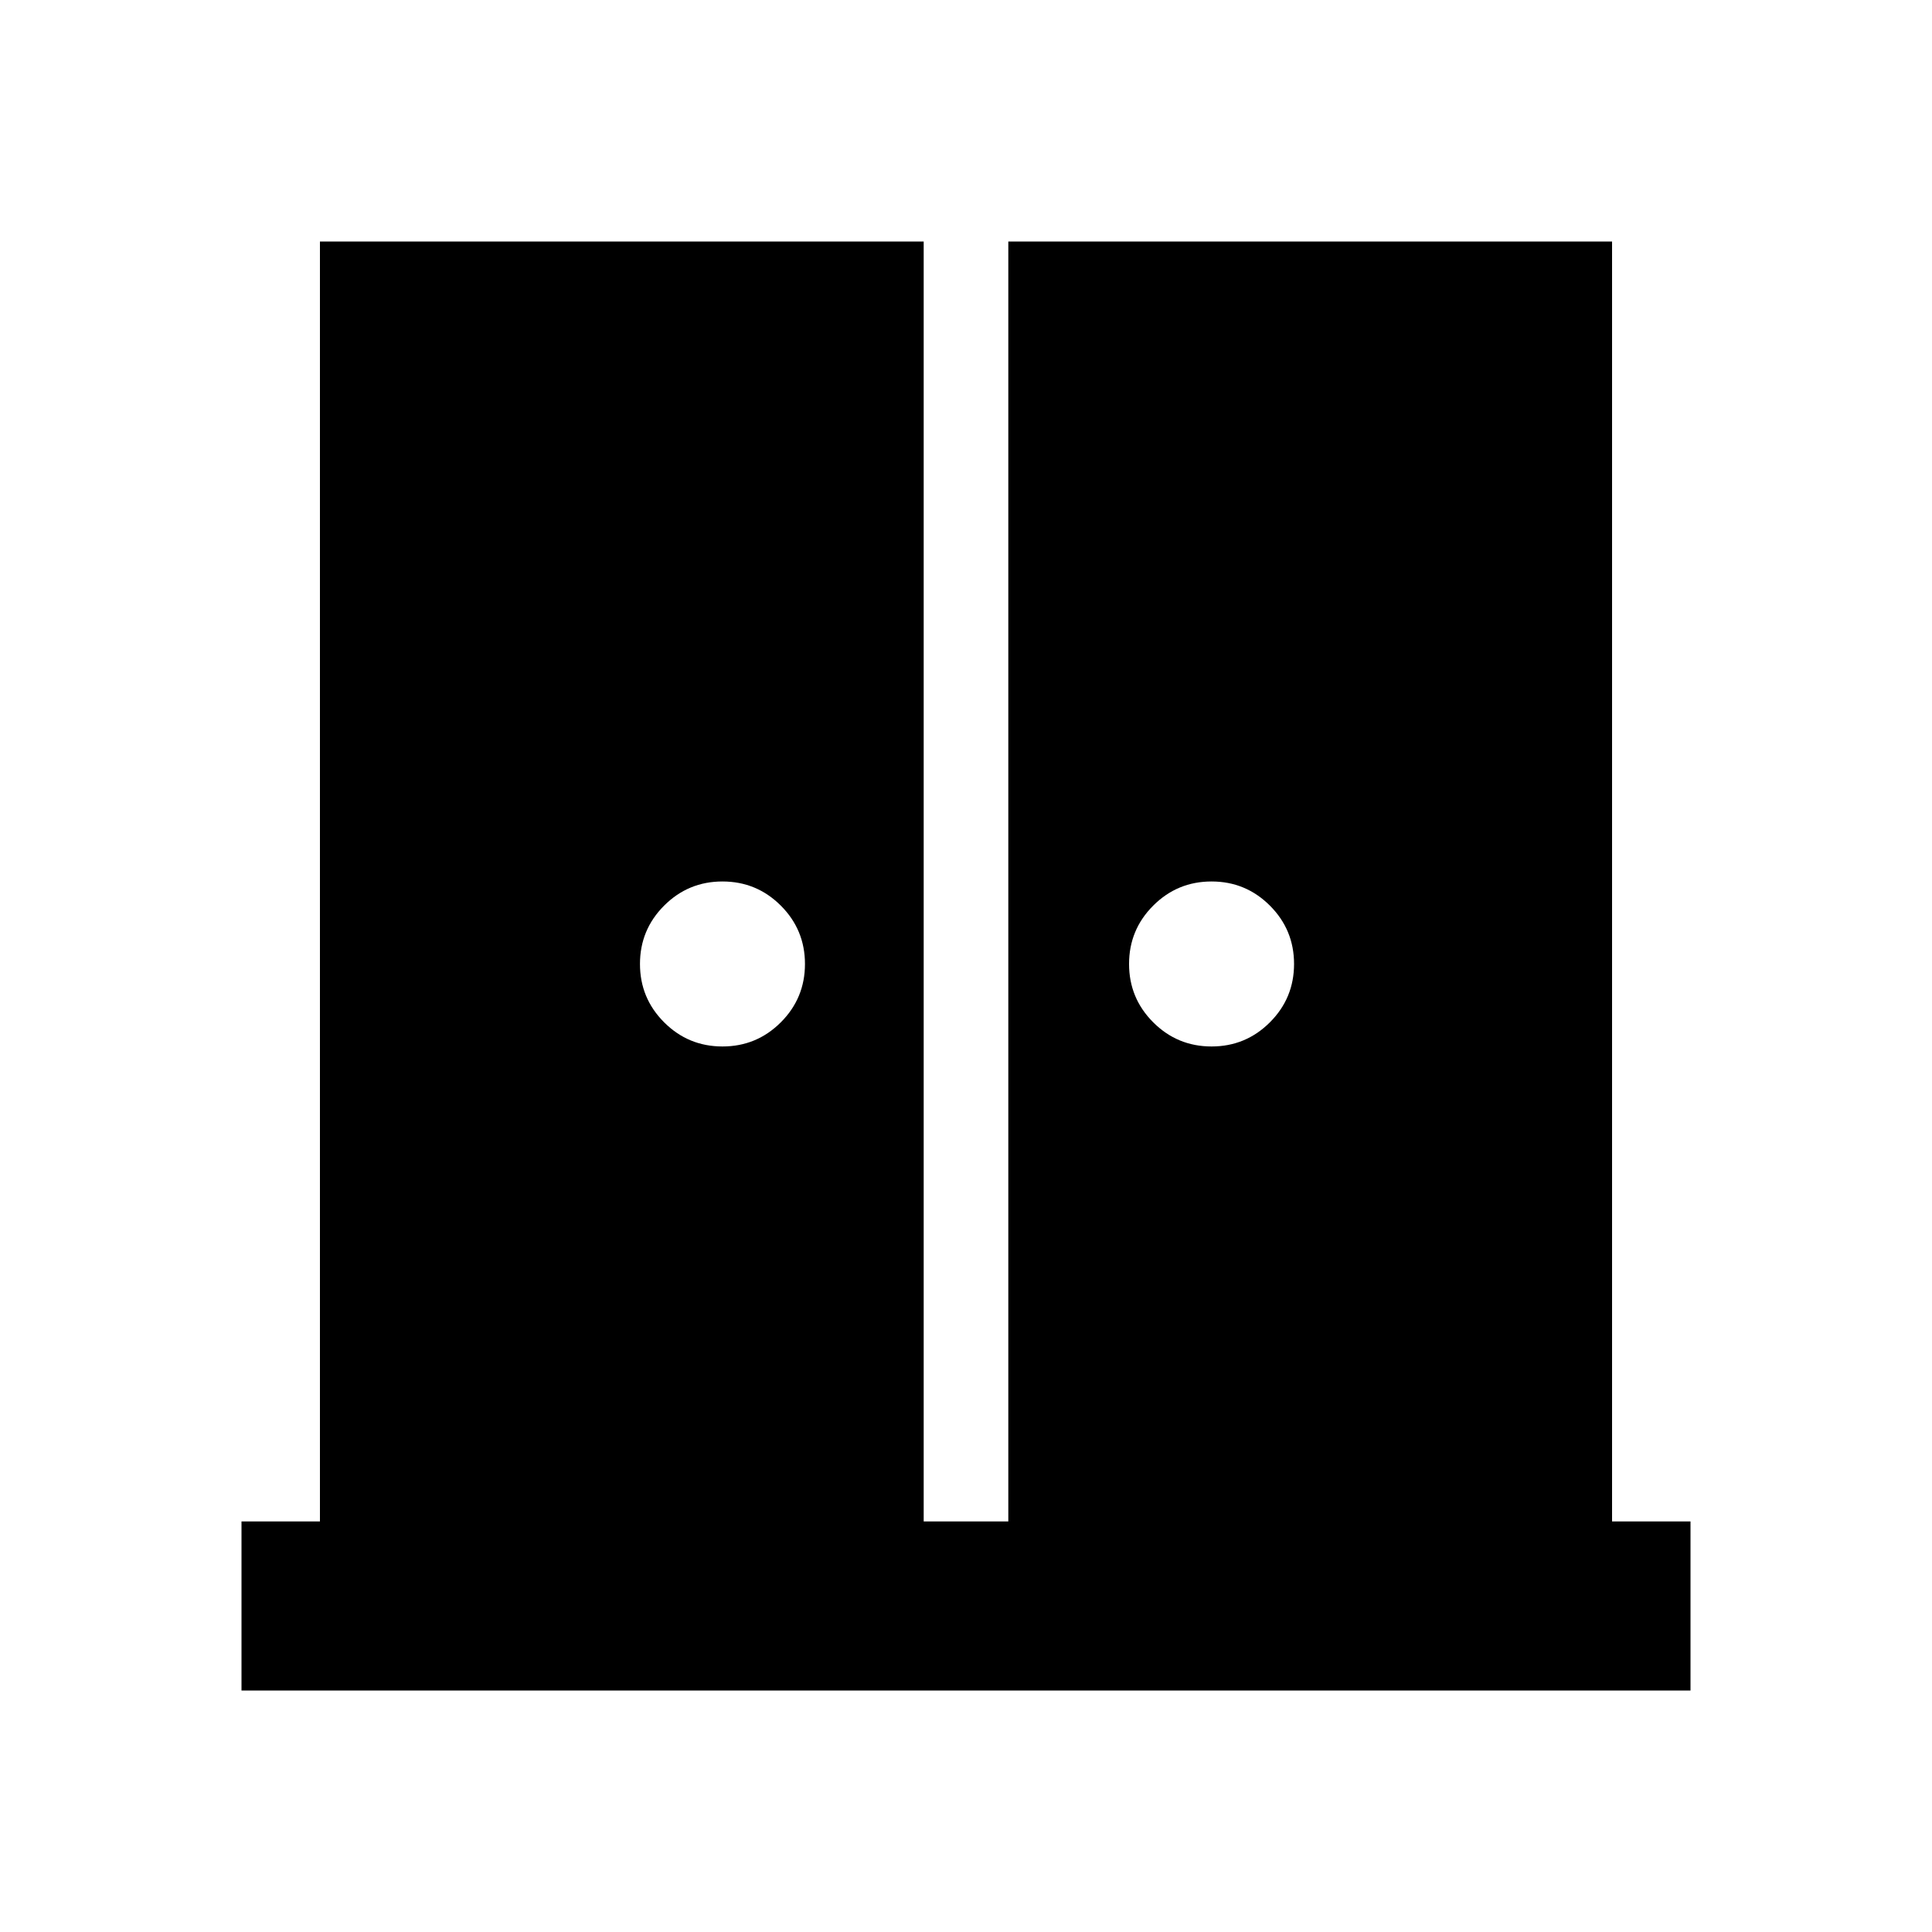 <svg xmlns="http://www.w3.org/2000/svg" height="20" width="20"><path d="M7.479 10.833q.354 0 .604-.25t.25-.604q0-.354-.25-.604t-.604-.25q-.354 0-.604.25t-.25.604q0 .354.25.604t.604.25Zm5.063 0q.354 0 .604-.25t.25-.604q0-.354-.25-.604t-.604-.25q-.354 0-.604.25t-.25.604q0 .354.25.604t.604.25ZM2.5 17.5v-1.75h.812V2.5h6.25v13.25h.876V2.5h6.25v13.25h.812v1.75Z"/></svg>